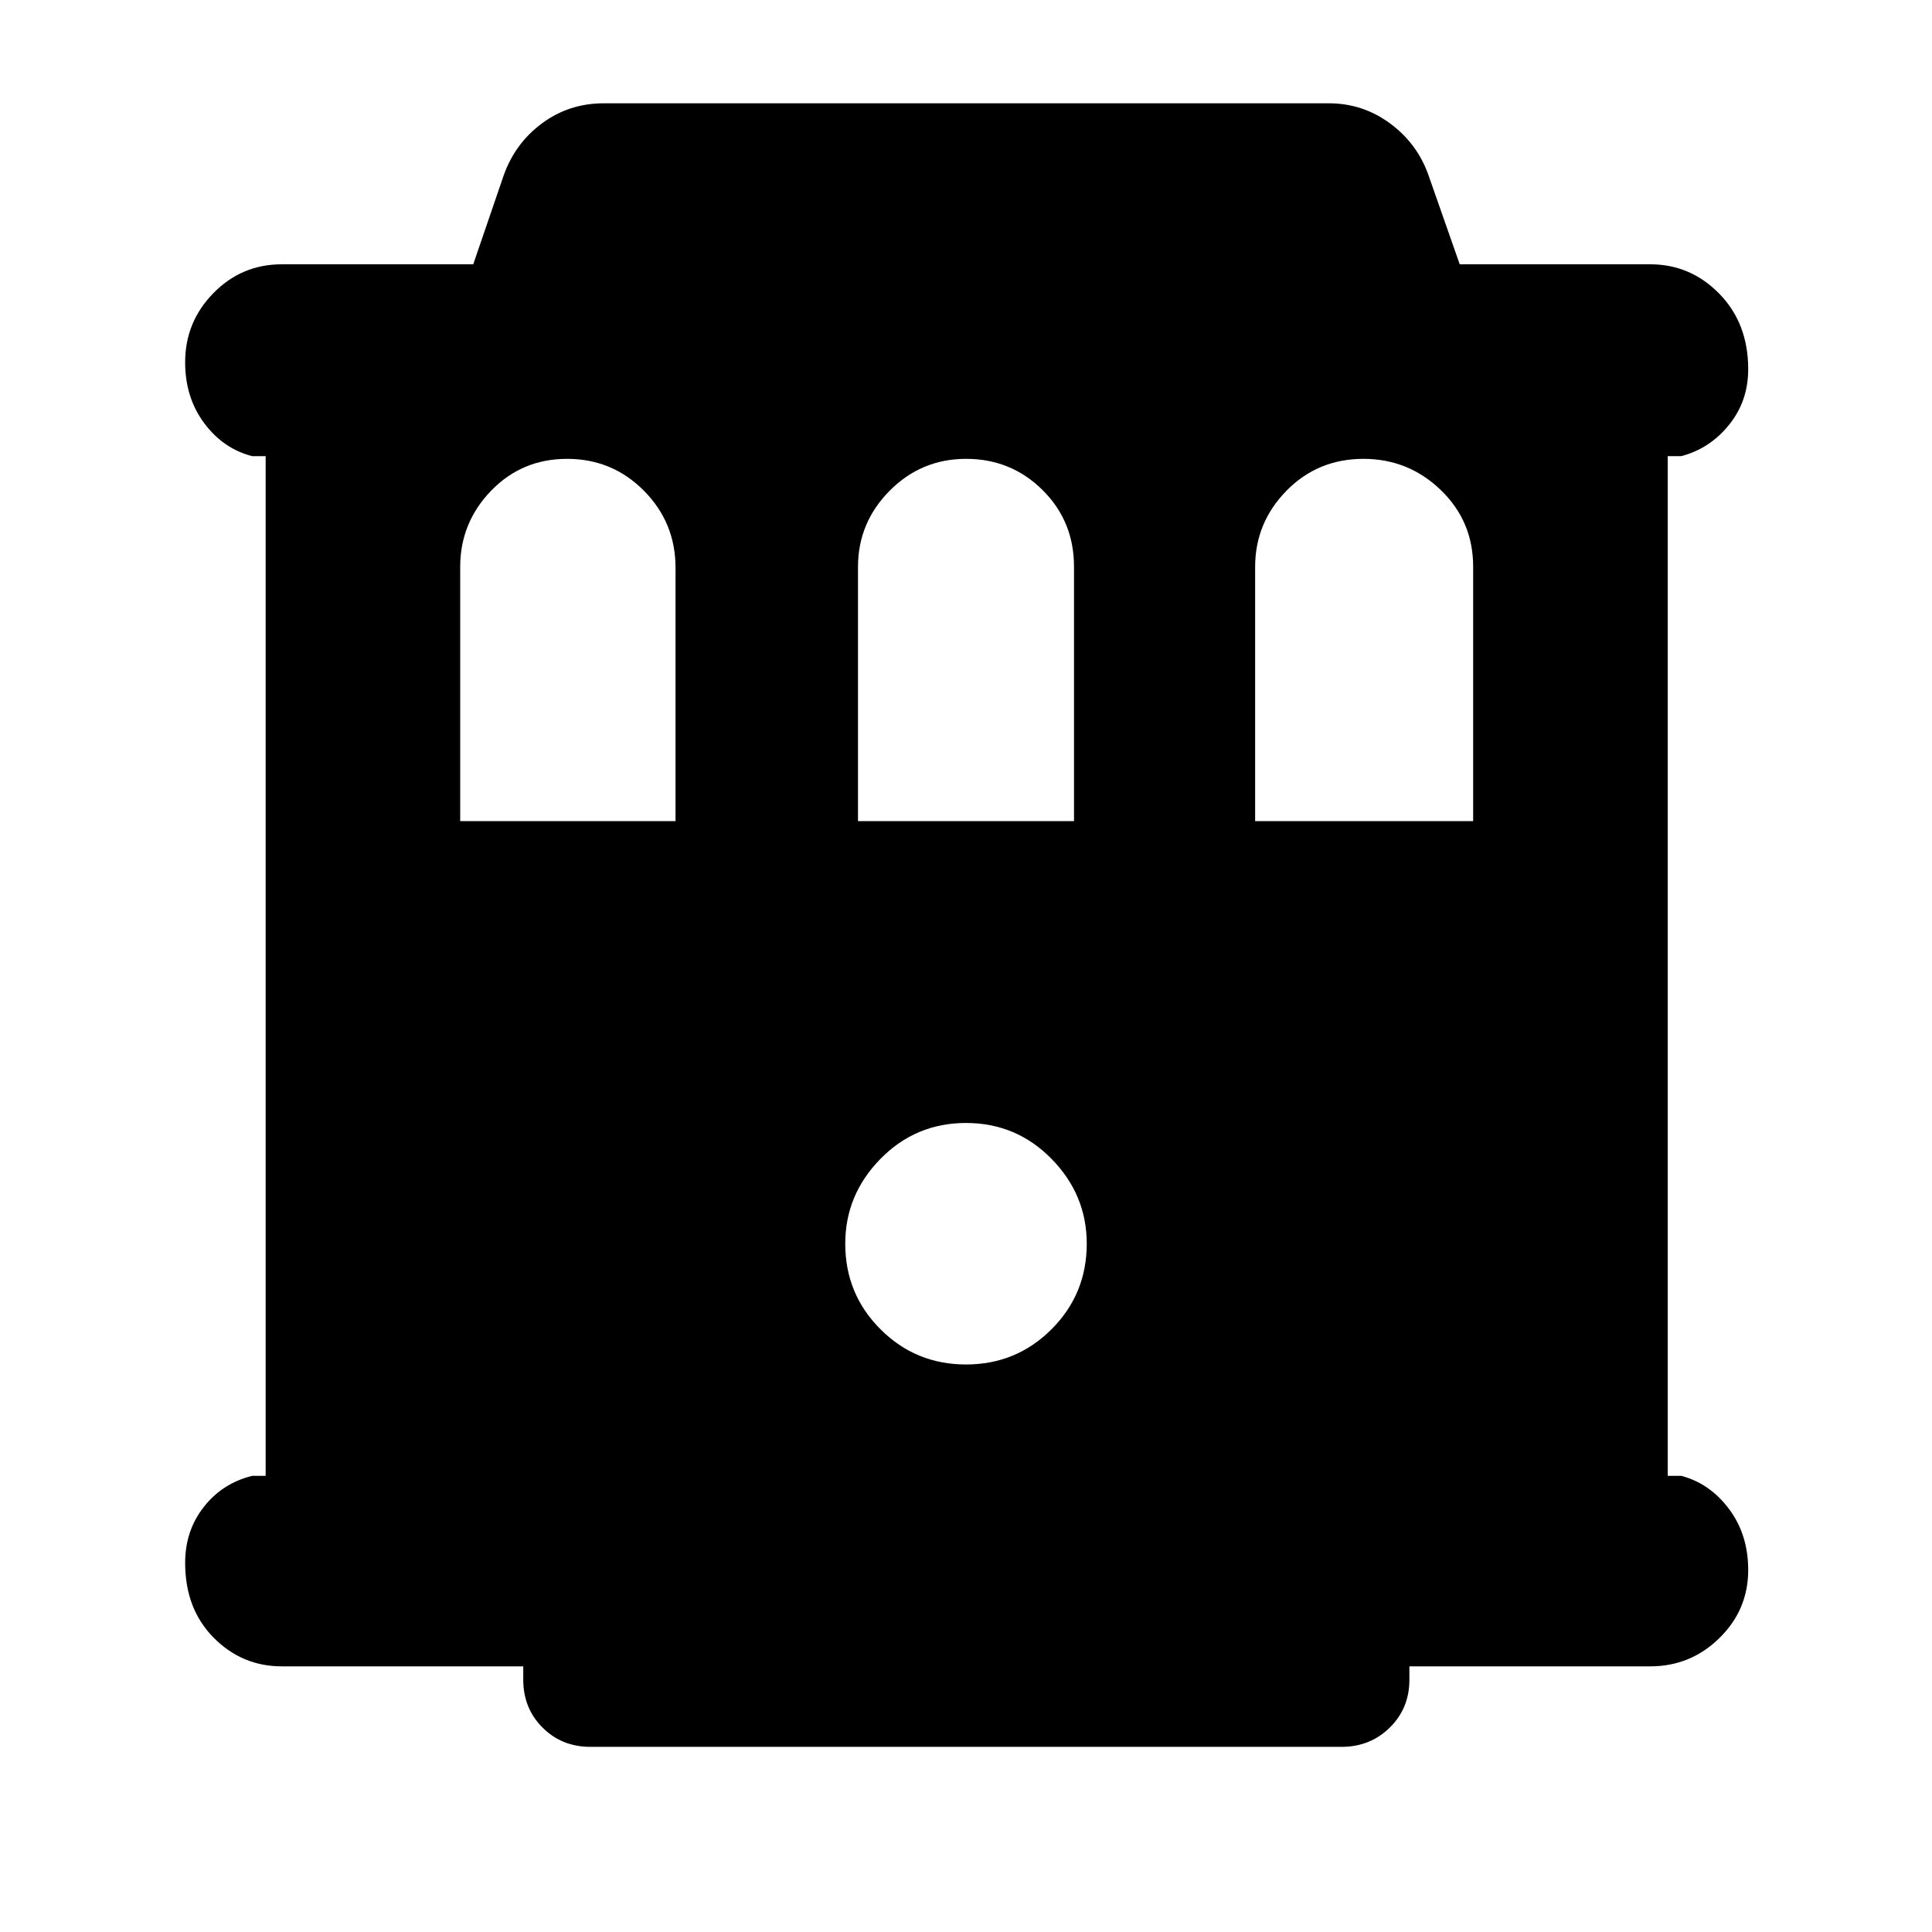 <svg xmlns="http://www.w3.org/2000/svg" height="40" viewBox="0 -960 960 960" width="40"><path d="M140-132q-19.75 0-33.87-14.28Q92-160.57 92-183.45q0-15.93 9.25-27.74 9.25-11.81 24.08-15.48H132v-506.66h-6.67Q111-737 101.5-749.7 92-762.4 92-780q0-20.03 14.04-34.35T140-828.67h95.15L250.33-873q5.71-15.93 19.11-25.8 13.4-9.87 30.56-9.87h360.33q16.71 0 30.21 9.87 13.49 9.87 19.13 25.47l15.66 44.66H820q20.03 0 34.35 14.66t14.32 37.46q0 15.93-9.59 27.74-9.58 11.81-23.75 15.48h-6.66v506.66h6.66q14.17 3.67 23.75 16.4 9.59 12.74 9.59 30.39 0 19.8-14.32 33.84Q840.03-132 820-132H700.32v6.67q0 14.16-9.74 23.75Q680.83-92 666.67-92H293.33q-14.16 0-23.75-9.58-9.58-9.59-9.58-23.75V-132H140Zm88.67-420h107v-125.86q0-22.47-15.72-38.31Q304.24-732 281.78-732q-22.45 0-37.78 15.87-15.33 15.88-15.33 37.84V-552Zm197.66 0h107.34v-126.42q0-22.58-15.63-38.08T480.08-732q-22.33 0-38.04 15.87-15.71 15.88-15.71 37.84V-552Zm197.34 0H732v-126.42q0-22.58-16.08-38.08T677.51-732q-22.75 0-38.29 15.87-15.55 15.88-15.55 37.84V-552ZM480-282q25 0 42.5-17.5T540-342q0-24.33-17.5-42.17Q505-402 480-402t-42.5 17.83Q420-366.33 420-342q0 25 17.5 42.5T480-282Z"/></svg>